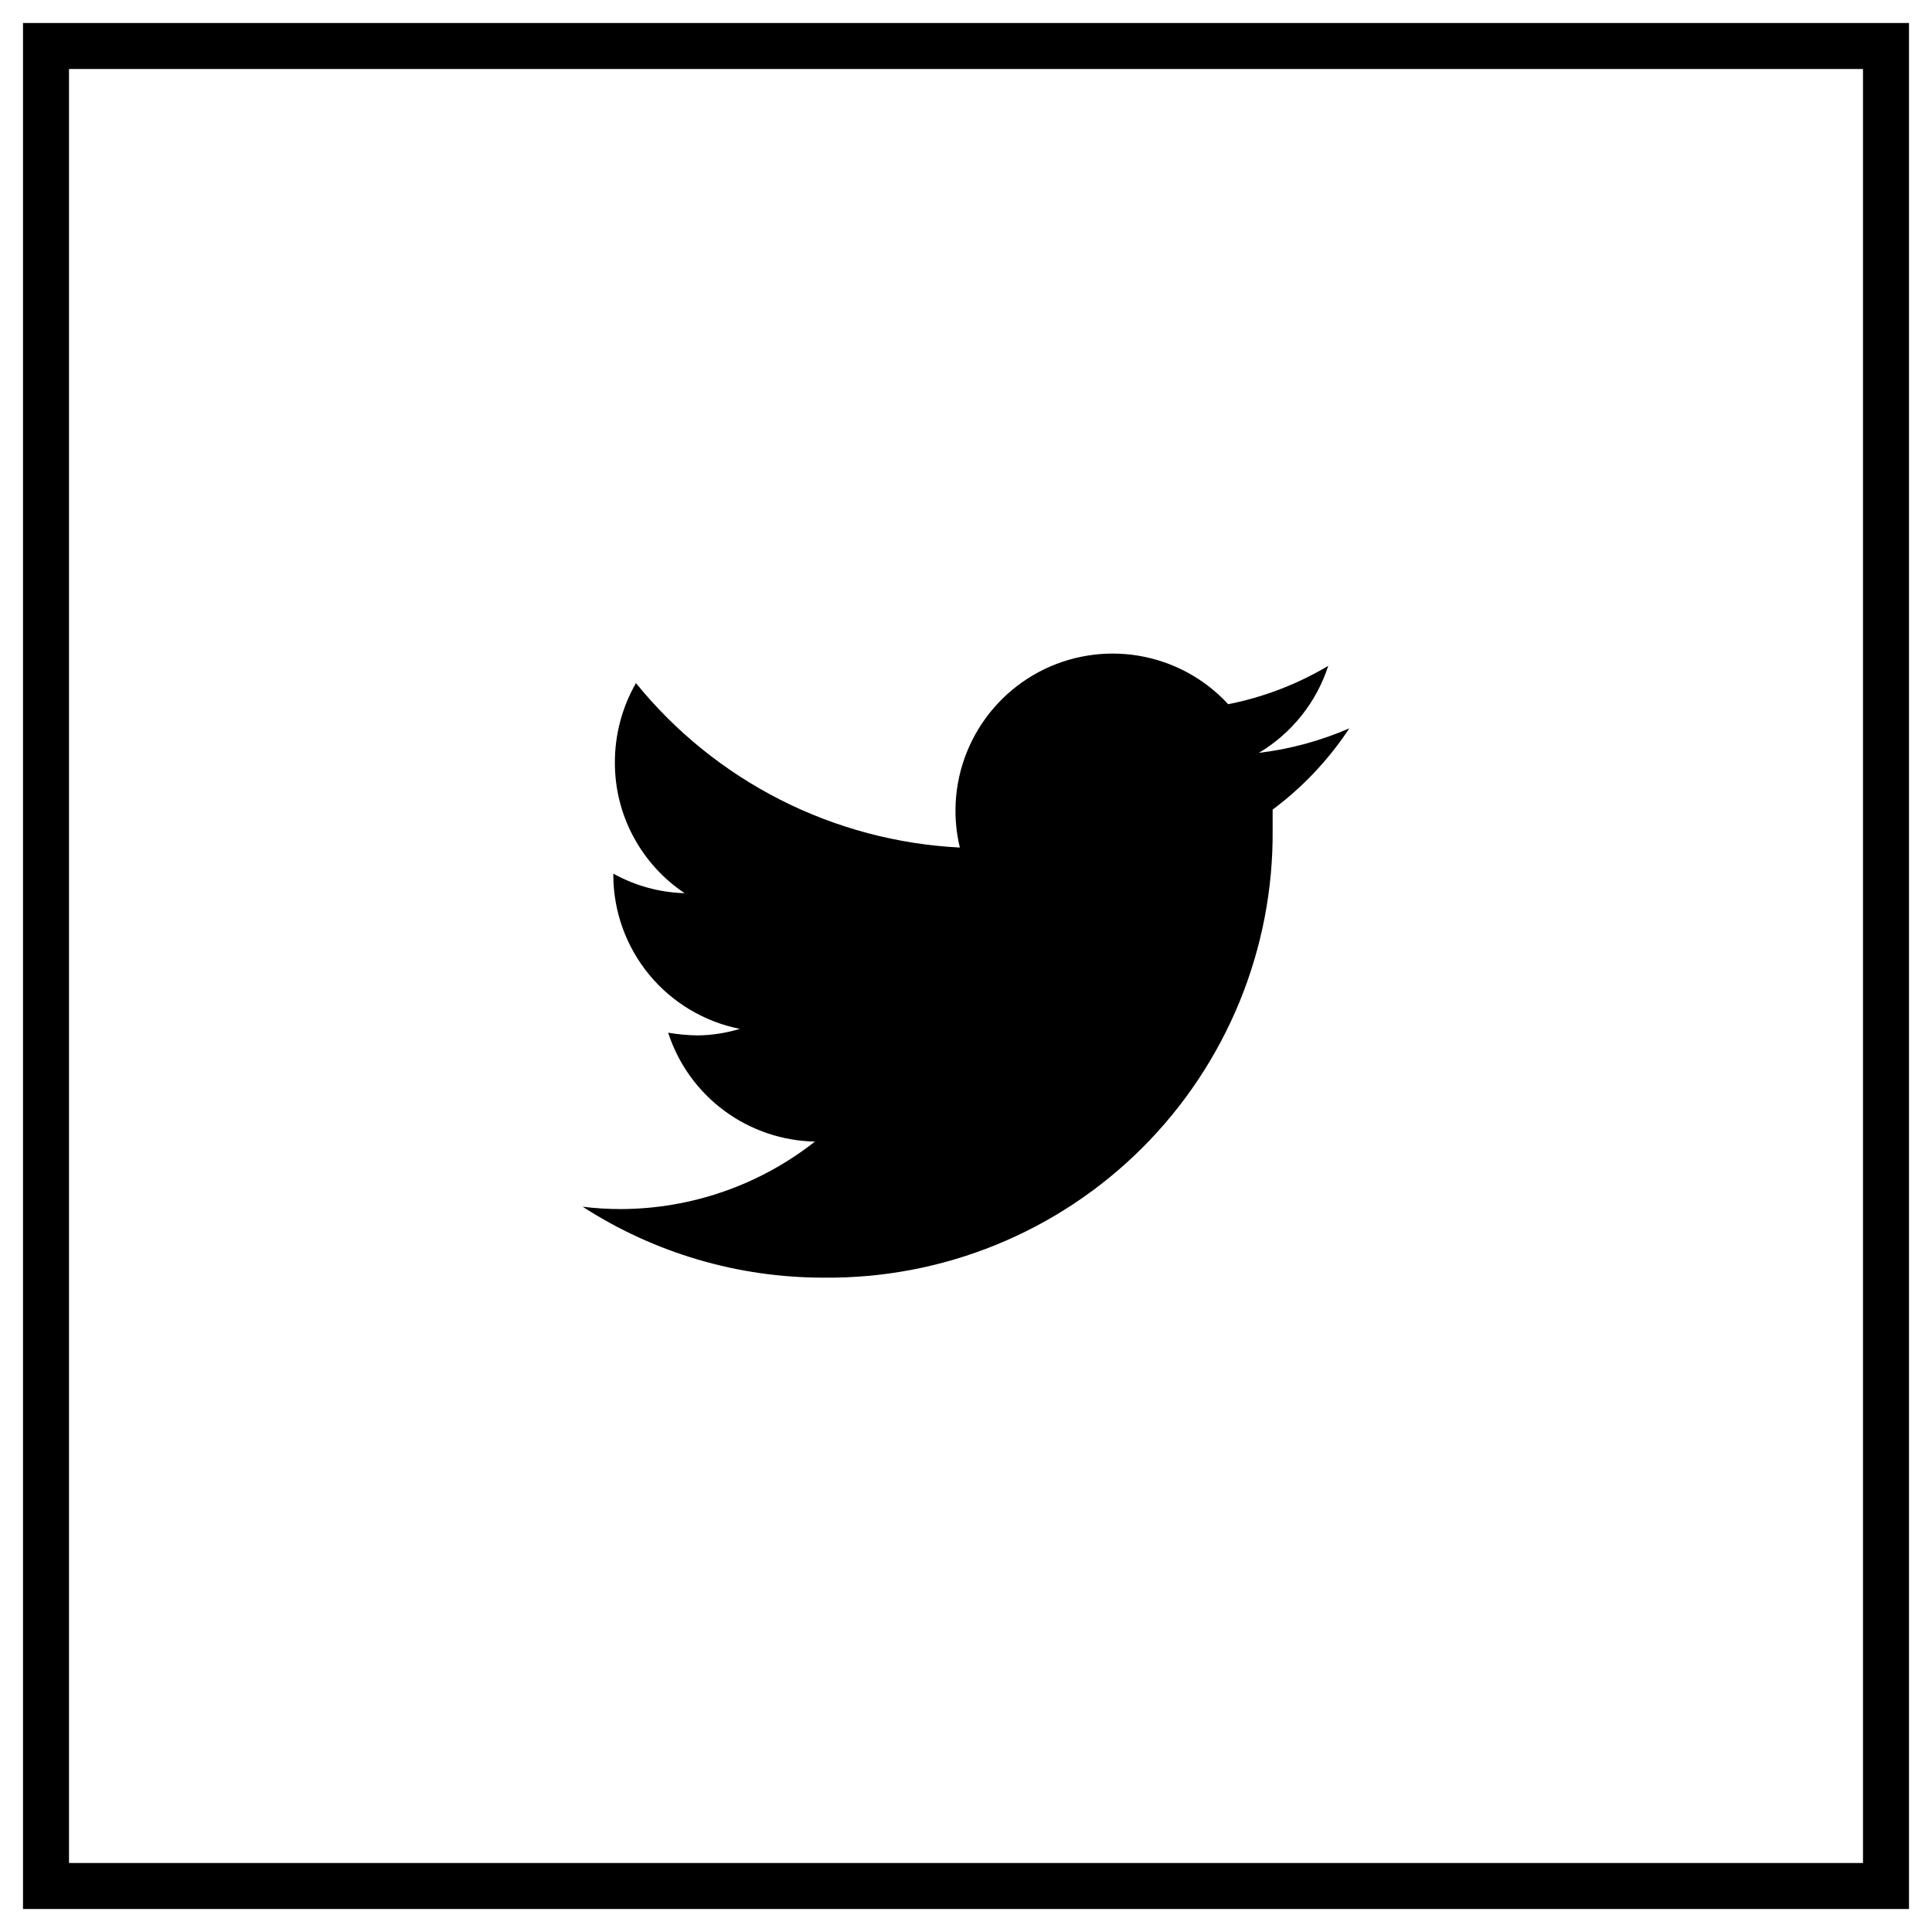 <svg width="42" height="42" viewBox="0 0 42 42" fill="none" xmlns="http://www.w3.org/2000/svg">
<path d="M29.333 15.834C28.707 16.105 28.044 16.285 27.366 16.367C28.082 15.94 28.618 15.268 28.875 14.475C28.203 14.875 27.467 15.157 26.7 15.309C26.187 14.752 25.504 14.382 24.758 14.256C24.012 14.13 23.245 14.255 22.578 14.611C21.911 14.968 21.381 15.536 21.071 16.226C20.761 16.916 20.689 17.69 20.866 18.425C19.508 18.356 18.178 18.003 16.965 17.387C15.752 16.771 14.682 15.907 13.825 14.85C13.524 15.375 13.366 15.97 13.367 16.575C13.365 17.137 13.503 17.691 13.768 18.186C14.033 18.682 14.416 19.105 14.883 19.417C14.34 19.402 13.808 19.256 13.333 18.992V19.034C13.337 19.821 13.613 20.583 14.114 21.19C14.615 21.797 15.311 22.213 16.083 22.367C15.786 22.457 15.477 22.505 15.166 22.509C14.951 22.506 14.737 22.486 14.525 22.45C14.745 23.128 15.17 23.72 15.742 24.144C16.314 24.568 17.005 24.803 17.716 24.817C16.514 25.763 15.03 26.279 13.5 26.284C13.221 26.284 12.943 26.268 12.666 26.233C14.229 27.242 16.049 27.777 17.908 27.775C19.191 27.788 20.464 27.546 21.652 27.062C22.841 26.578 23.921 25.862 24.829 24.956C25.738 24.049 26.456 22.971 26.944 21.784C27.431 20.597 27.677 19.325 27.666 18.042C27.666 17.9 27.666 17.75 27.666 17.6C28.32 17.113 28.884 16.515 29.333 15.834Z" fill="black"/>
<rect x="1" y="1" width="40" height="40" stroke="black"/>
</svg>
